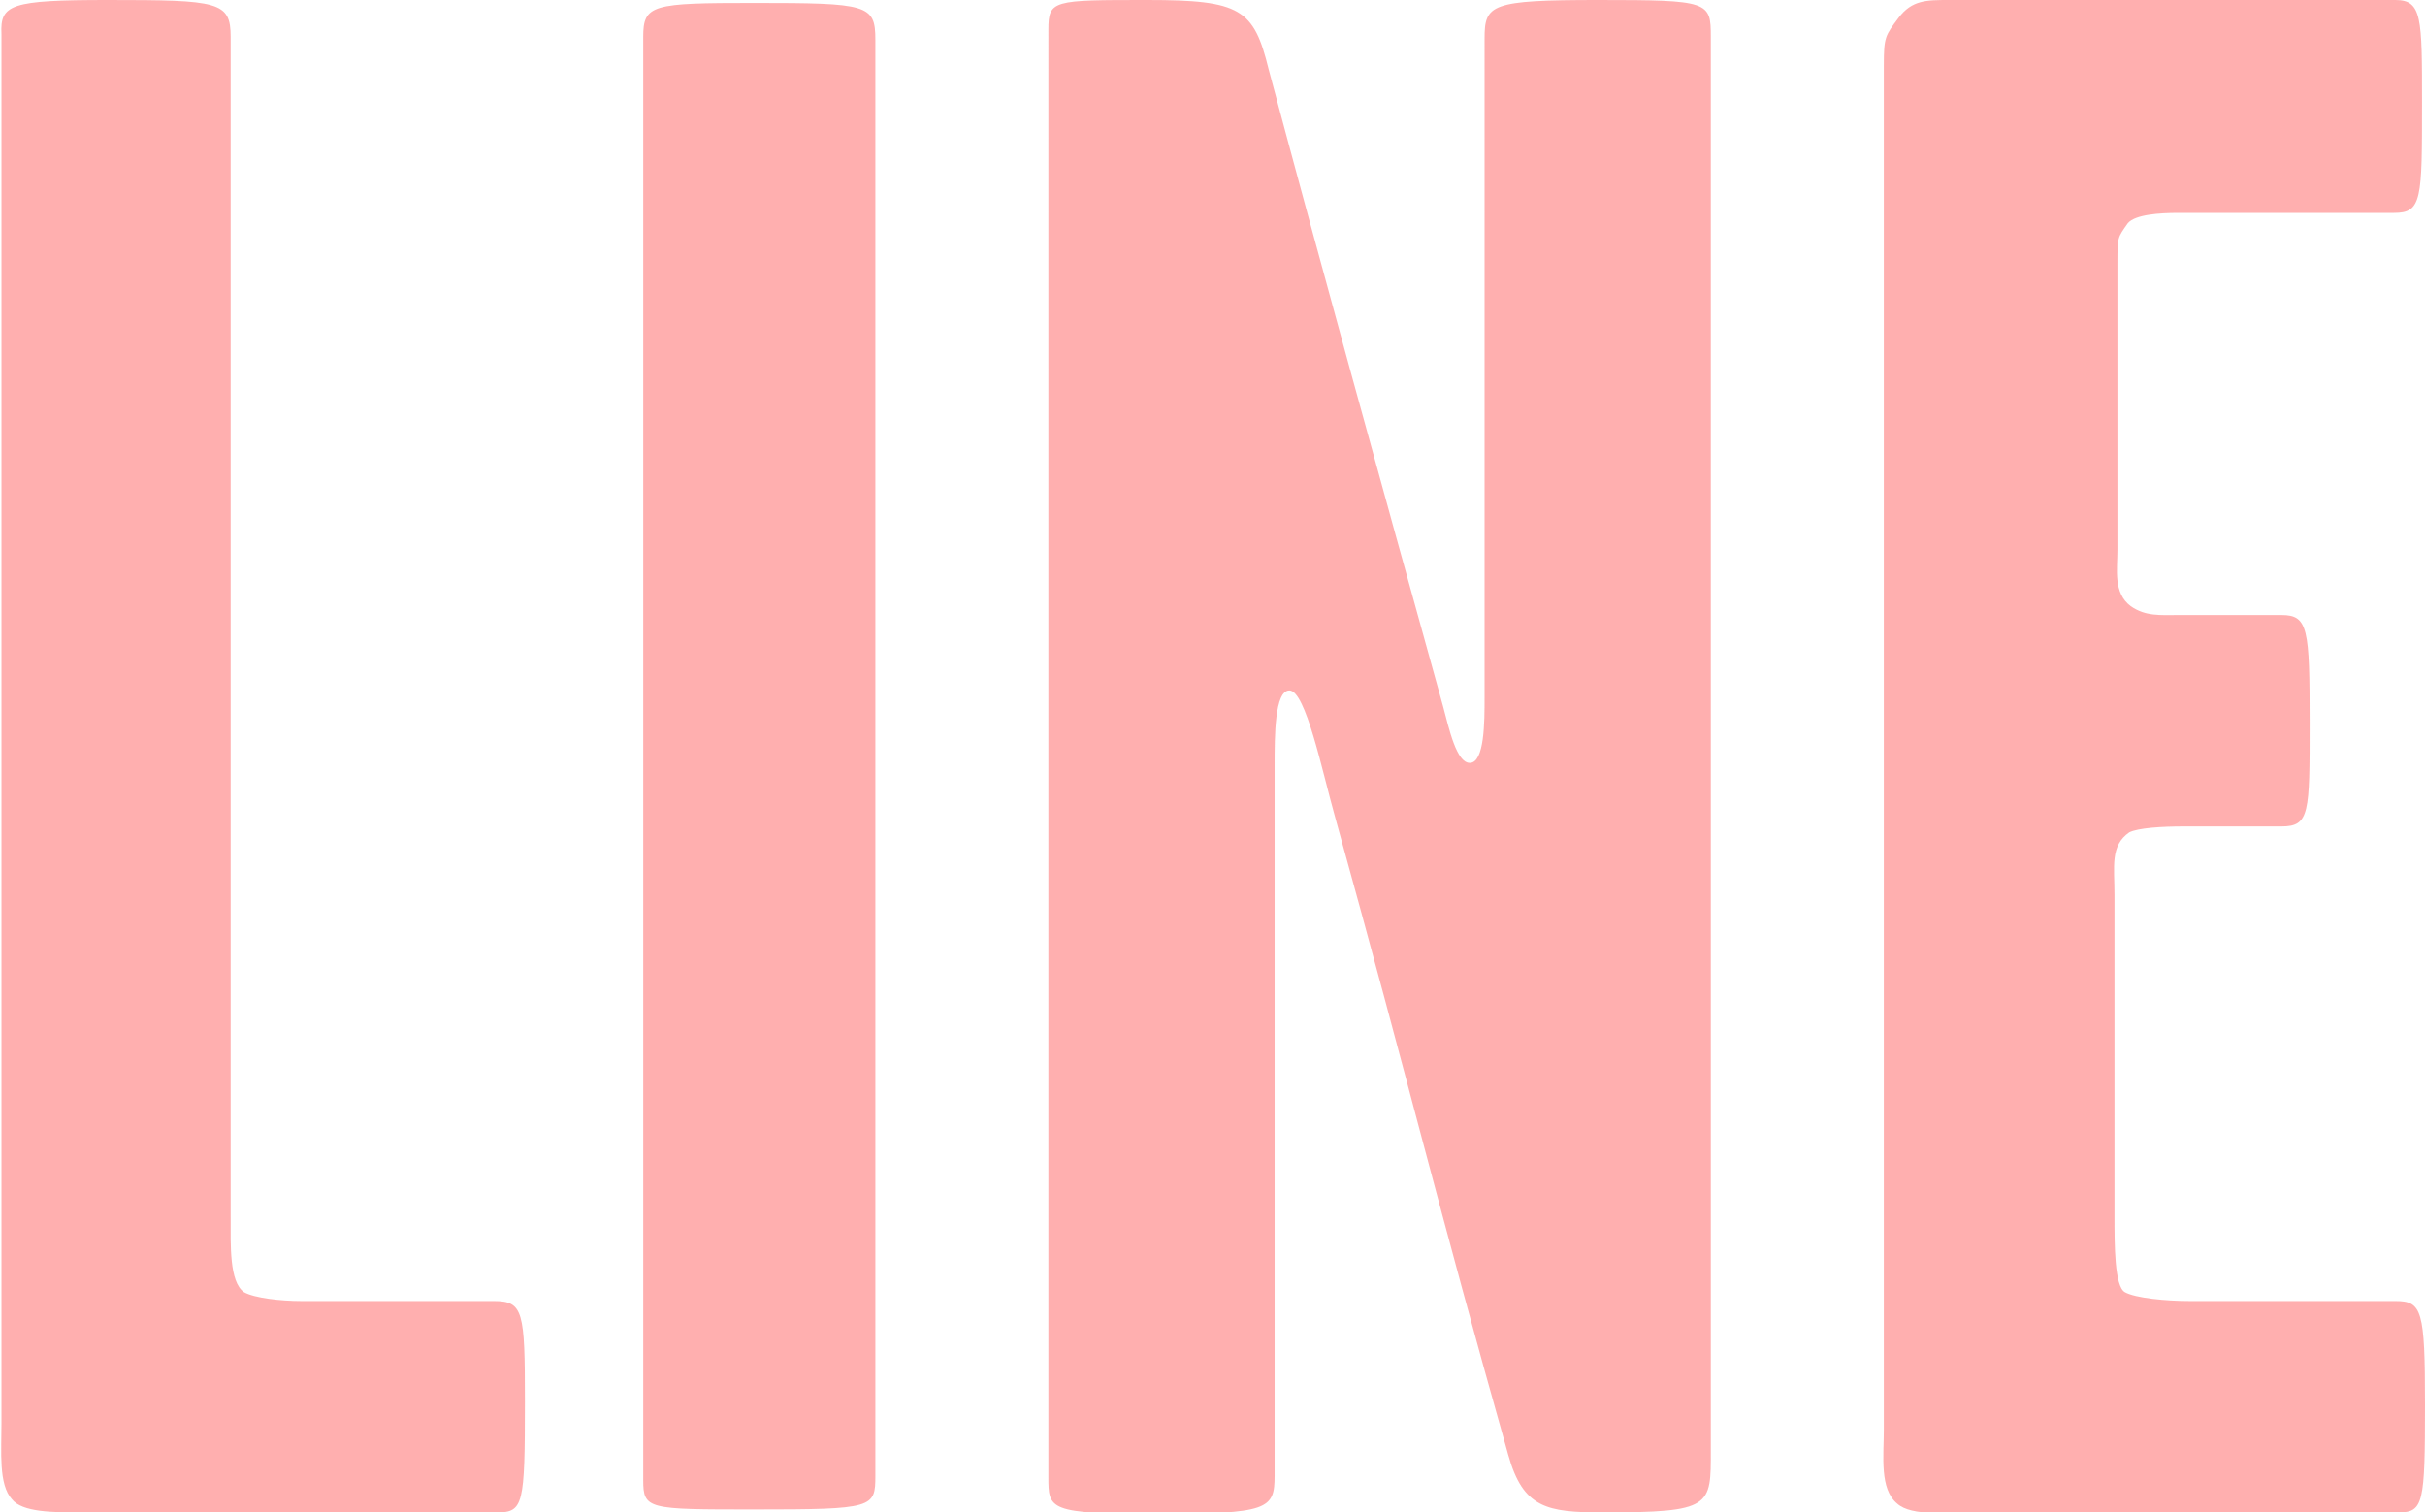 <?xml version="1.0" encoding="utf-8"?>
<!-- Generator: Adobe Illustrator 24.1.1, SVG Export Plug-In . SVG Version: 6.00 Build 0)  -->
<svg version="1.1" xmlns="http://www.w3.org/2000/svg" xmlns:xlink="http://www.w3.org/1999/xlink" x="0px" y="0px"
	 viewBox="0 0 164 102.3" style="enable-background:new 0 0 164 102.3;" xml:space="preserve">
<style type="text/css">
	.st0{fill:#E6F4FF;}
	.st1{opacity:0.65;}
	.st2{fill:#FF8181;}
	.st3{fill:#9FD8FF;}
	.st4{opacity:0.63;}
</style>
<g id="opponent-lower">
</g>
<g id="opponent-middle">
</g>
<g id="opponent-top">
</g>
<g id="our-bottom">
</g>
<g id="our-middle">
</g>
<g id="our-top">
</g>
<g id="line-top">
	<g class="st4">
		<path class="st2" d="M35.5,94.8c0,7-0.1,7.5-1.9,7.5H5.6c-2,0-4.1,0-4.8-0.9c-0.9-1-0.7-3.2-0.7-5.1v-94C0,0.3,0.7,0,7.3,0
			c7.5,0,8.3,0.1,8.3,2.5v79.8c0,1.9-0.1,4.4,0.9,5.1c0.7,0.4,2.5,0.6,3.9,0.6h13C35.4,88,35.5,88.7,35.5,94.8z"/>
		<path class="st2" d="M59.2,99.8c0,2.2-0.1,2.3-8.2,2.3c-7.2,0-7.5,0-7.5-2V2.5c0-2.2,0.6-2.3,7.5-2.3c7.7,0,8.2,0.1,8.2,2.5V99.8z
			"/>
		<path class="st2" d="M115.7,98.1c0,3.8,0.1,4.2-7.3,4.2c-3.8,0-5.4-0.3-6.4-3.9c-4.8-17-6.6-24.7-11.7-43.1
			c-0.9-3.2-2-8.6-3.1-8.6c-1,0-1,3.1-1,5v48.1c0,2.3-0.4,2.6-8,2.6c-7.3,0-7.3-0.3-7.3-2.5V2c0-2,0.3-2,6.7-2
			c6.3,0,7.2,0.6,8.2,4.7c3.2,12,7.5,27.6,11.8,43.1c0.4,1.5,0.9,3.8,1.8,3.8c1,0,1-2.8,1-4.4V2.6c0-2.3,0.4-2.6,7.7-2.6
			c7.5,0,7.6,0.1,7.6,2.5V98.1z"/>
		<path class="st2" d="M164,95c0,6.7-0.1,7.3-1.8,7.3h-28.1c-2.3,0-4.8,0.3-5.8-0.6c-1.2-1-0.9-3.2-0.9-5V4.4c0-1.9,0.1-2,1-3.2
			c0.9-1.2,1.9-1.2,3.4-1.2h30.2c1.8,0,1.8,1.2,1.8,6.9c0,6.6,0,7.5-1.9,7.5h-14.6c-1.2,0-2.9,0.1-3.4,0.7c-0.7,1-0.7,0.9-0.7,2.8
			v19.3c0,1.3-0.3,2.9,0.9,3.8c1,0.7,2,0.6,3.2,0.6h7c1.8,0,1.9,0.9,1.9,7.3c0,6.1,0,7-1.9,7h-6.6c-1.5,0-3.1,0.1-3.7,0.4
			c-1.3,0.9-1,2.3-1,4.2v21.8c0,1.9,0,4.7,0.7,5.1c0.7,0.4,2.8,0.6,4.4,0.6h13.9C163.8,88,164,88.6,164,95z"/>
	</g>
</g>
</svg>
